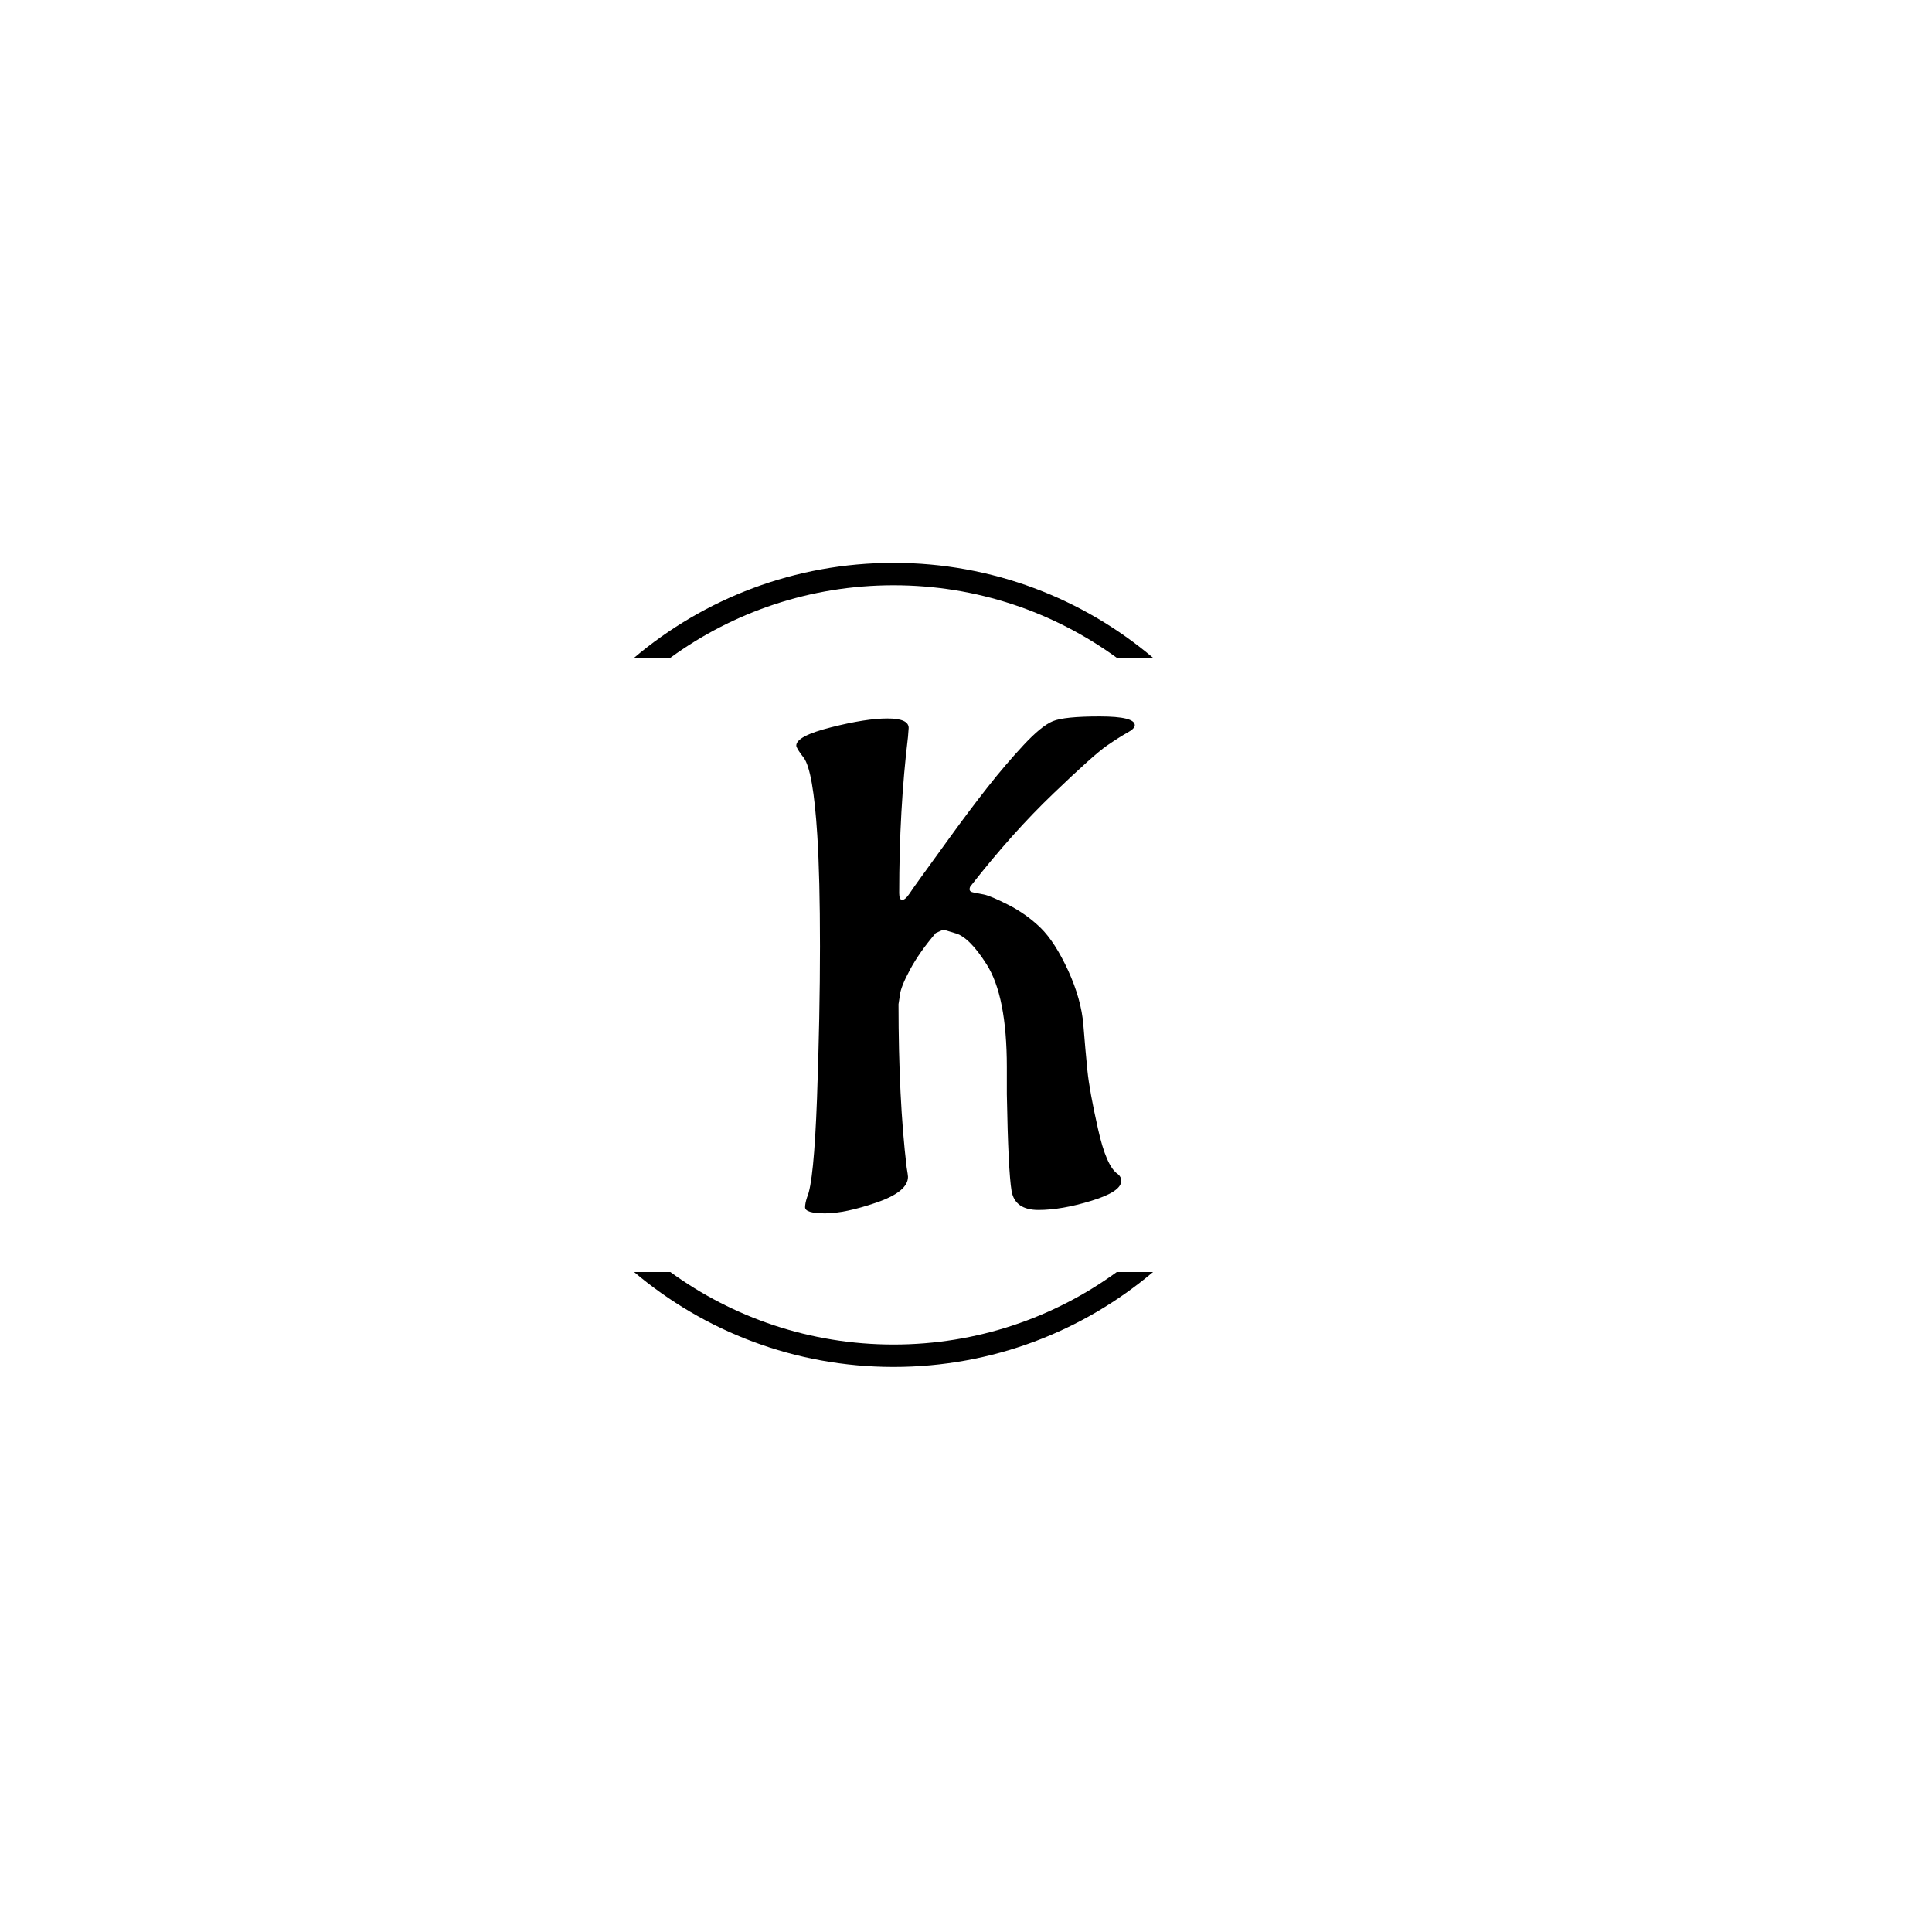 <svg xmlns="http://www.w3.org/2000/svg" version="1.1" xmlns:xlink="http://www.w3.org/1999/xlink" xmlns:svgjs="http://svgjs.dev/svgjs" width="1500" height="1500" viewBox="0 0 1500 1500"><rect width="1500" height="1500" fill="#ffffff"></rect><g transform="matrix(0.667,0,0,0.667,249.394,435.99)"><svg viewBox="0 0 396 248" data-background-color="#e0ded5" preserveAspectRatio="xMidYMid meet" height="939" width="1500" xmlns="http://www.w3.org/2000/svg" xmlns:xlink="http://www.w3.org/1999/xlink"><g id="tight-bounds" transform="matrix(1,0,0,1,0.24,0.4)"><svg viewBox="0 0 395.52 247.2" height="247.2" width="395.52"><g><svg></svg></g><g><svg viewBox="0 0 395.52 247.2" height="247.2" width="395.52"><g transform="matrix(1,0,0,1,145.727,47.215)"><svg viewBox="0 0 104.066 152.77" height="152.77" width="104.066"><g><svg viewBox="0 0 104.066 152.77" height="152.77" width="104.066"><g><svg viewBox="0 0 104.066 152.77" height="152.77" width="104.066"><g><svg viewBox="0 0 104.066 152.77" height="152.77" width="104.066"><g id="textblocktransform"><svg viewBox="0 0 104.066 152.77" height="152.77" width="104.066" id="textblock"><g><svg viewBox="0 0 104.066 152.77" height="152.77" width="104.066"><g transform="matrix(1,0,0,1,0,0)"><svg width="104.066" viewBox="1.15 -35.8 25 36.7" height="152.77" data-palette-color="#243cfc"><path d="M15.3-30.6Q16.6-32.25 17.93-33.68 19.25-35.1 20.1-35.45 20.95-35.8 23.55-35.8 26.15-35.8 26.15-35.15L26.15-35.15Q26.15-34.9 25.6-34.6 25.05-34.3 24.1-33.65 23.15-33 20.13-30.1 17.1-27.2 14.05-23.3L14.05-23.3Q13.95-23.2 13.95-23.03 13.95-22.85 14.23-22.8 14.5-22.75 15-22.65 15.5-22.55 16.82-21.88 18.15-21.2 19.2-20.18 20.25-19.15 21.23-17.03 22.2-14.9 22.35-13.03 22.5-11.15 22.65-9.65 22.8-8.15 23.43-5.35 24.05-2.55 24.9-2L24.9-2Q25.15-1.8 25.15-1.5L25.15-1.5Q25.15-0.7 22.95-0.03 20.75 0.65 19.03 0.65 17.3 0.65 17.05-0.75L17.05-0.75Q16.8-2.25 16.7-7.9L16.7-7.9 16.7-9.9Q16.7-15.15 15.2-17.5L15.2-17.5Q13.9-19.55 12.85-19.8L12.85-19.8Q12.05-20.05 12-20.05L12-20.05 11.45-19.8Q10.25-18.4 9.55-17.1 8.85-15.8 8.8-15.2L8.8-15.2 8.7-14.55Q8.7-7.5 9.3-2.5L9.3-2.5Q9.4-1.9 9.4-1.8L9.4-1.8Q9.4-0.7 7.08 0.1 4.75 0.9 3.28 0.9 1.8 0.9 1.8 0.45L1.8 0.45Q1.8 0.15 1.95-0.3L1.95-0.3Q2.45-1.4 2.68-7.58 2.9-13.75 2.9-18.82 2.9-23.9 2.7-27.05L2.7-27.05Q2.4-31.8 1.7-32.75L1.7-32.75Q1.15-33.45 1.15-33.65L1.15-33.65Q1.15-34.35 3.73-35 6.3-35.65 7.88-35.65 9.45-35.65 9.45-34.95L9.45-34.95 9.4-34.3Q8.75-28.9 8.75-22.75L8.75-22.75Q8.75-22.25 8.97-22.25 9.2-22.25 9.5-22.7 9.8-23.15 10.38-23.95 10.95-24.75 12.48-26.85 14-28.95 15.3-30.6Z" opacity="1" transform="matrix(1,0,0,1,0,0)" fill="#000000" class="wordmark-text-0" data-fill-palette-color="primary" id="text-0"></path></svg></g></svg></g></svg></g></svg></g></svg></g></svg></g></svg></g><g><path d="M175.633 0c30.402 0 58.24 10.976 79.768 29.183l-11.147 0c-19.26-14.022-42.974-22.294-68.621-22.295-25.647 0-49.361 8.272-68.621 22.295l-11.147 0c21.528-18.206 49.366-29.183 79.768-29.183zM175.633 247.2c-30.402 0-58.24-10.976-79.768-29.183l11.147 0c19.26 14.022 42.974 22.294 68.621 22.295 25.647 0 49.361-8.272 68.621-22.295l11.147 0c-21.528 18.206-49.366 29.183-79.768 29.183z" fill="#000000" stroke="transparent" data-fill-palette-color="tertiary"></path></g></svg></g><defs></defs></svg><rect width="395.52" height="247.2" fill="none" stroke="none" visibility="hidden"></rect></g></svg></g></svg>
